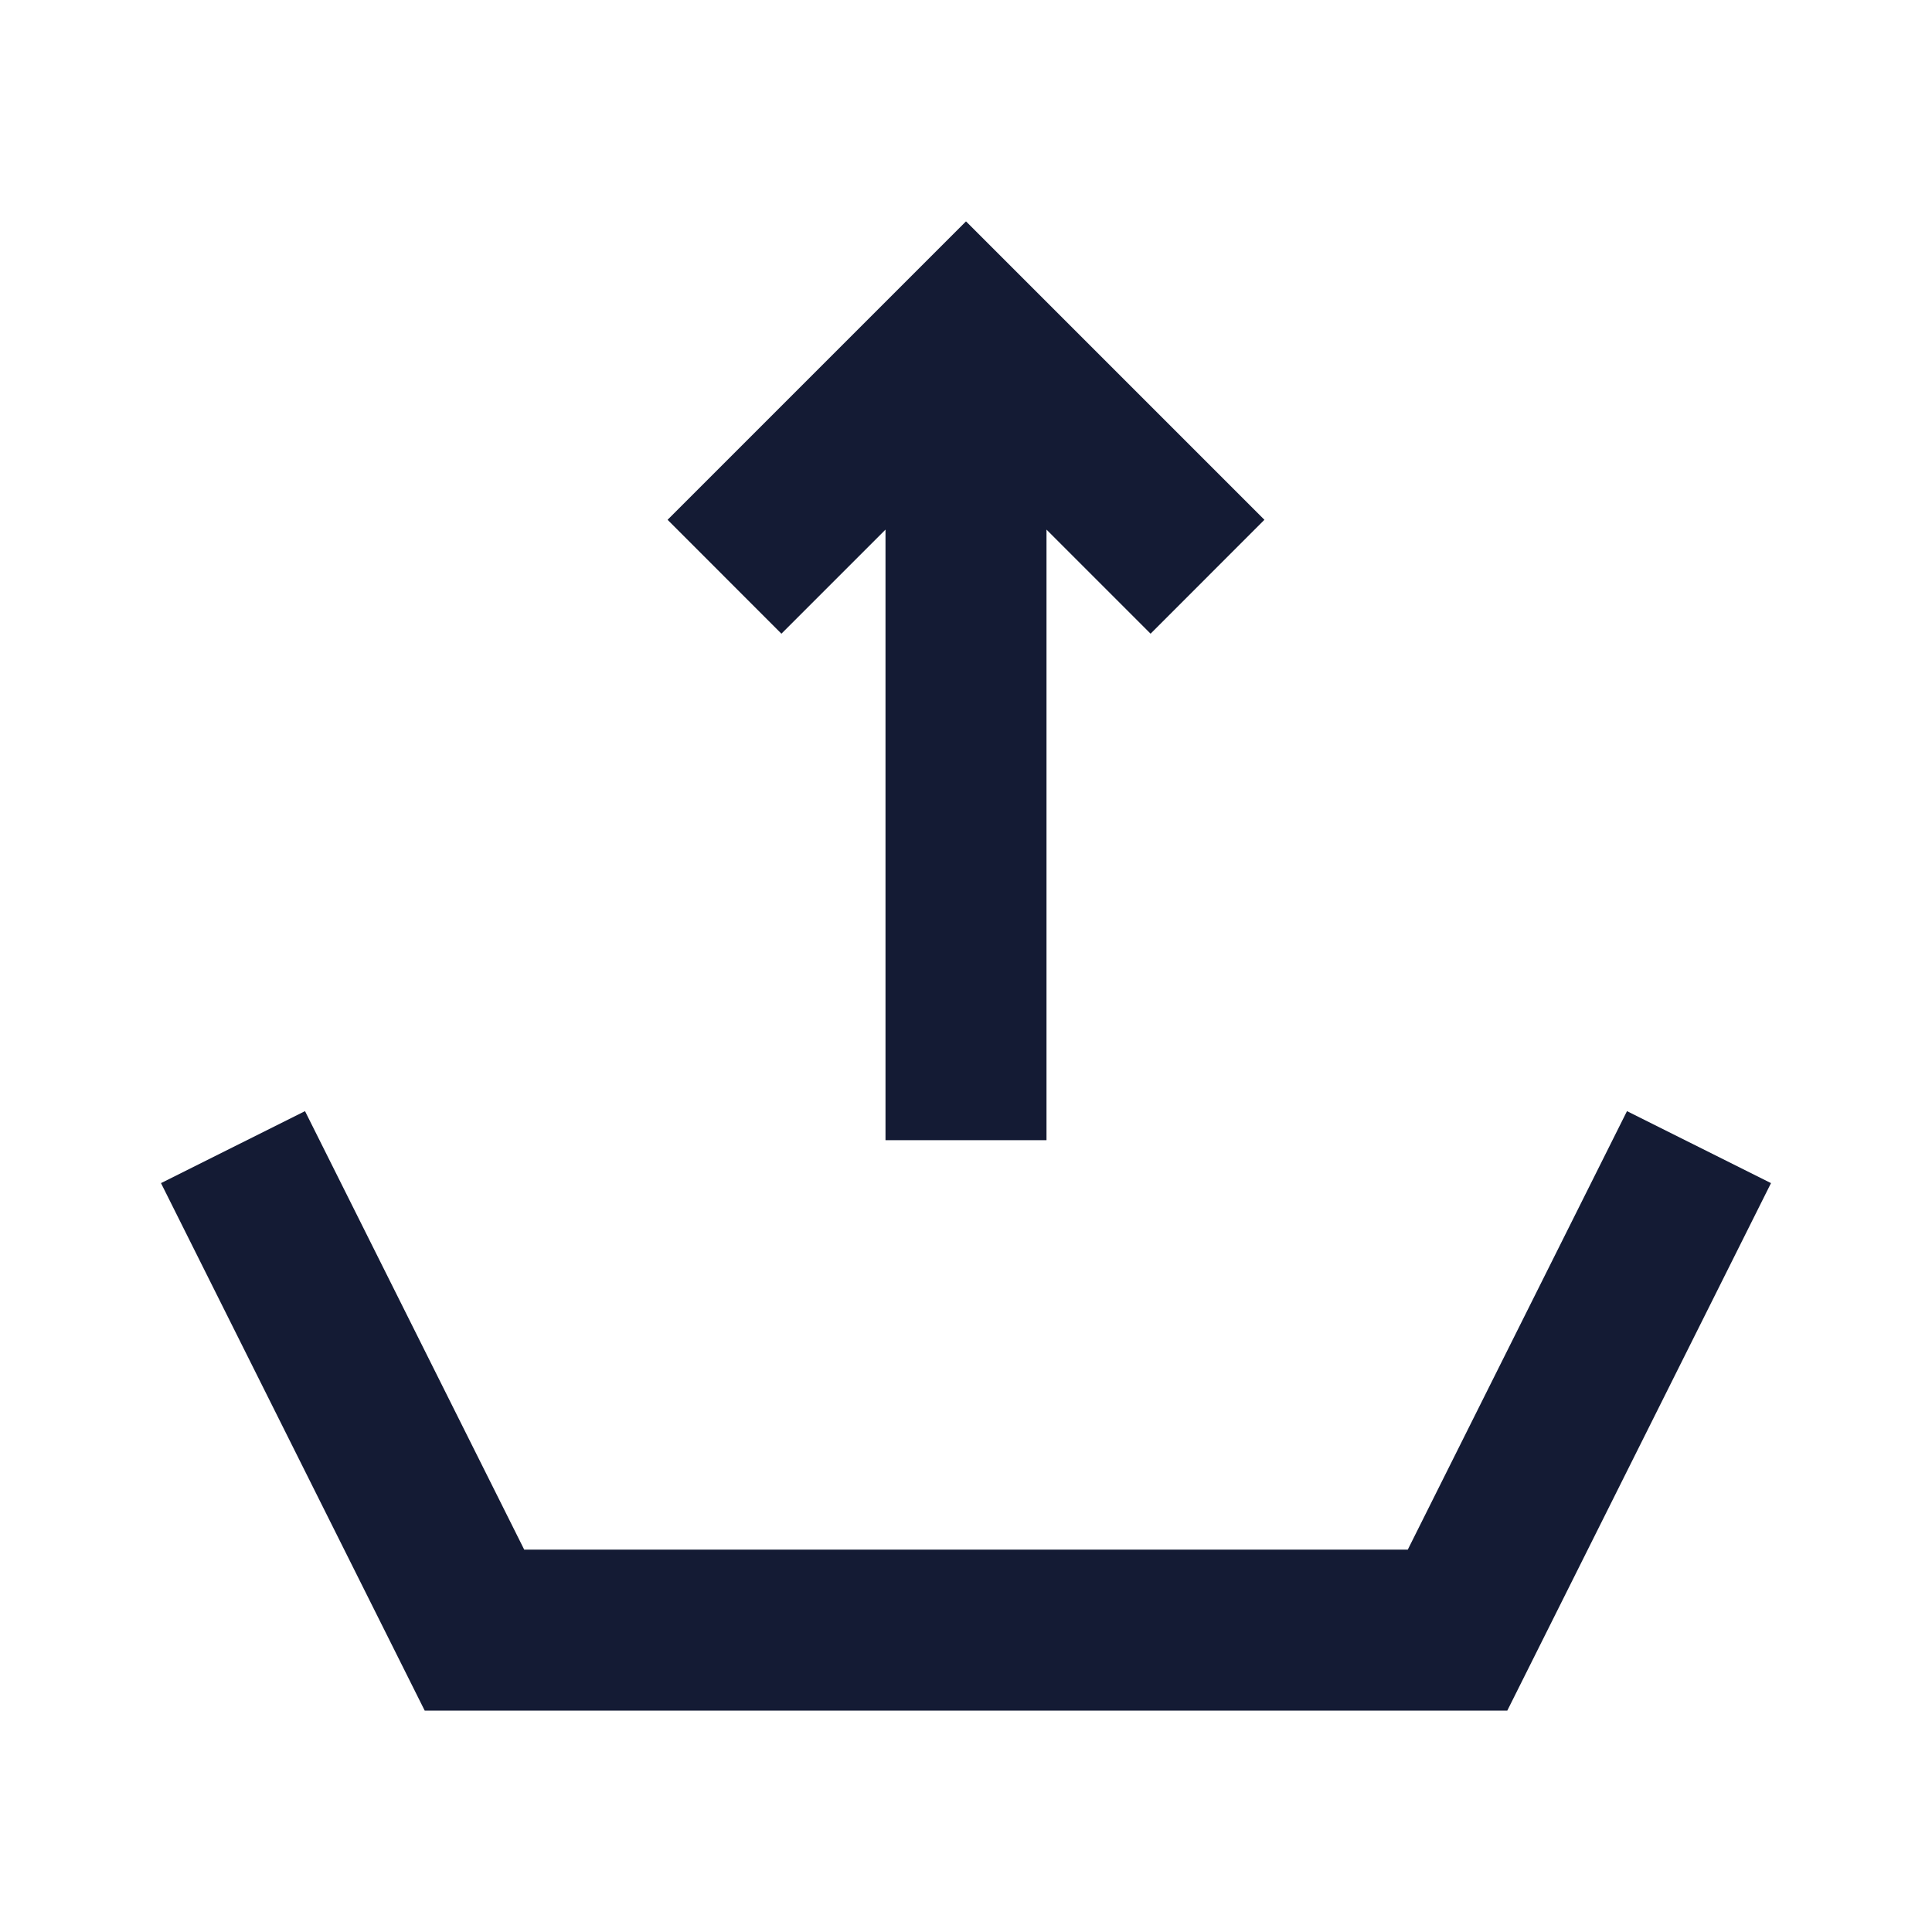 <svg width="24" height="24" viewBox="0 0 24 24" fill="none" xmlns="http://www.w3.org/2000/svg">
<path fill-rule="evenodd" clip-rule="evenodd" d="M22 14.697L18.724 21.25H5.276L2 14.697L3.789 13.803L6.512 19.25H17.488L20.211 13.803L22 14.697Z" fill="#141B34"/>
<path fill-rule="evenodd" clip-rule="evenodd" d="M12 2.75L15.707 6.457L14.293 7.872L13 6.579L13 14.164H11L11 6.579L9.707 7.872L8.293 6.457L12 2.75Z" fill="#141B34"/>
</svg>
